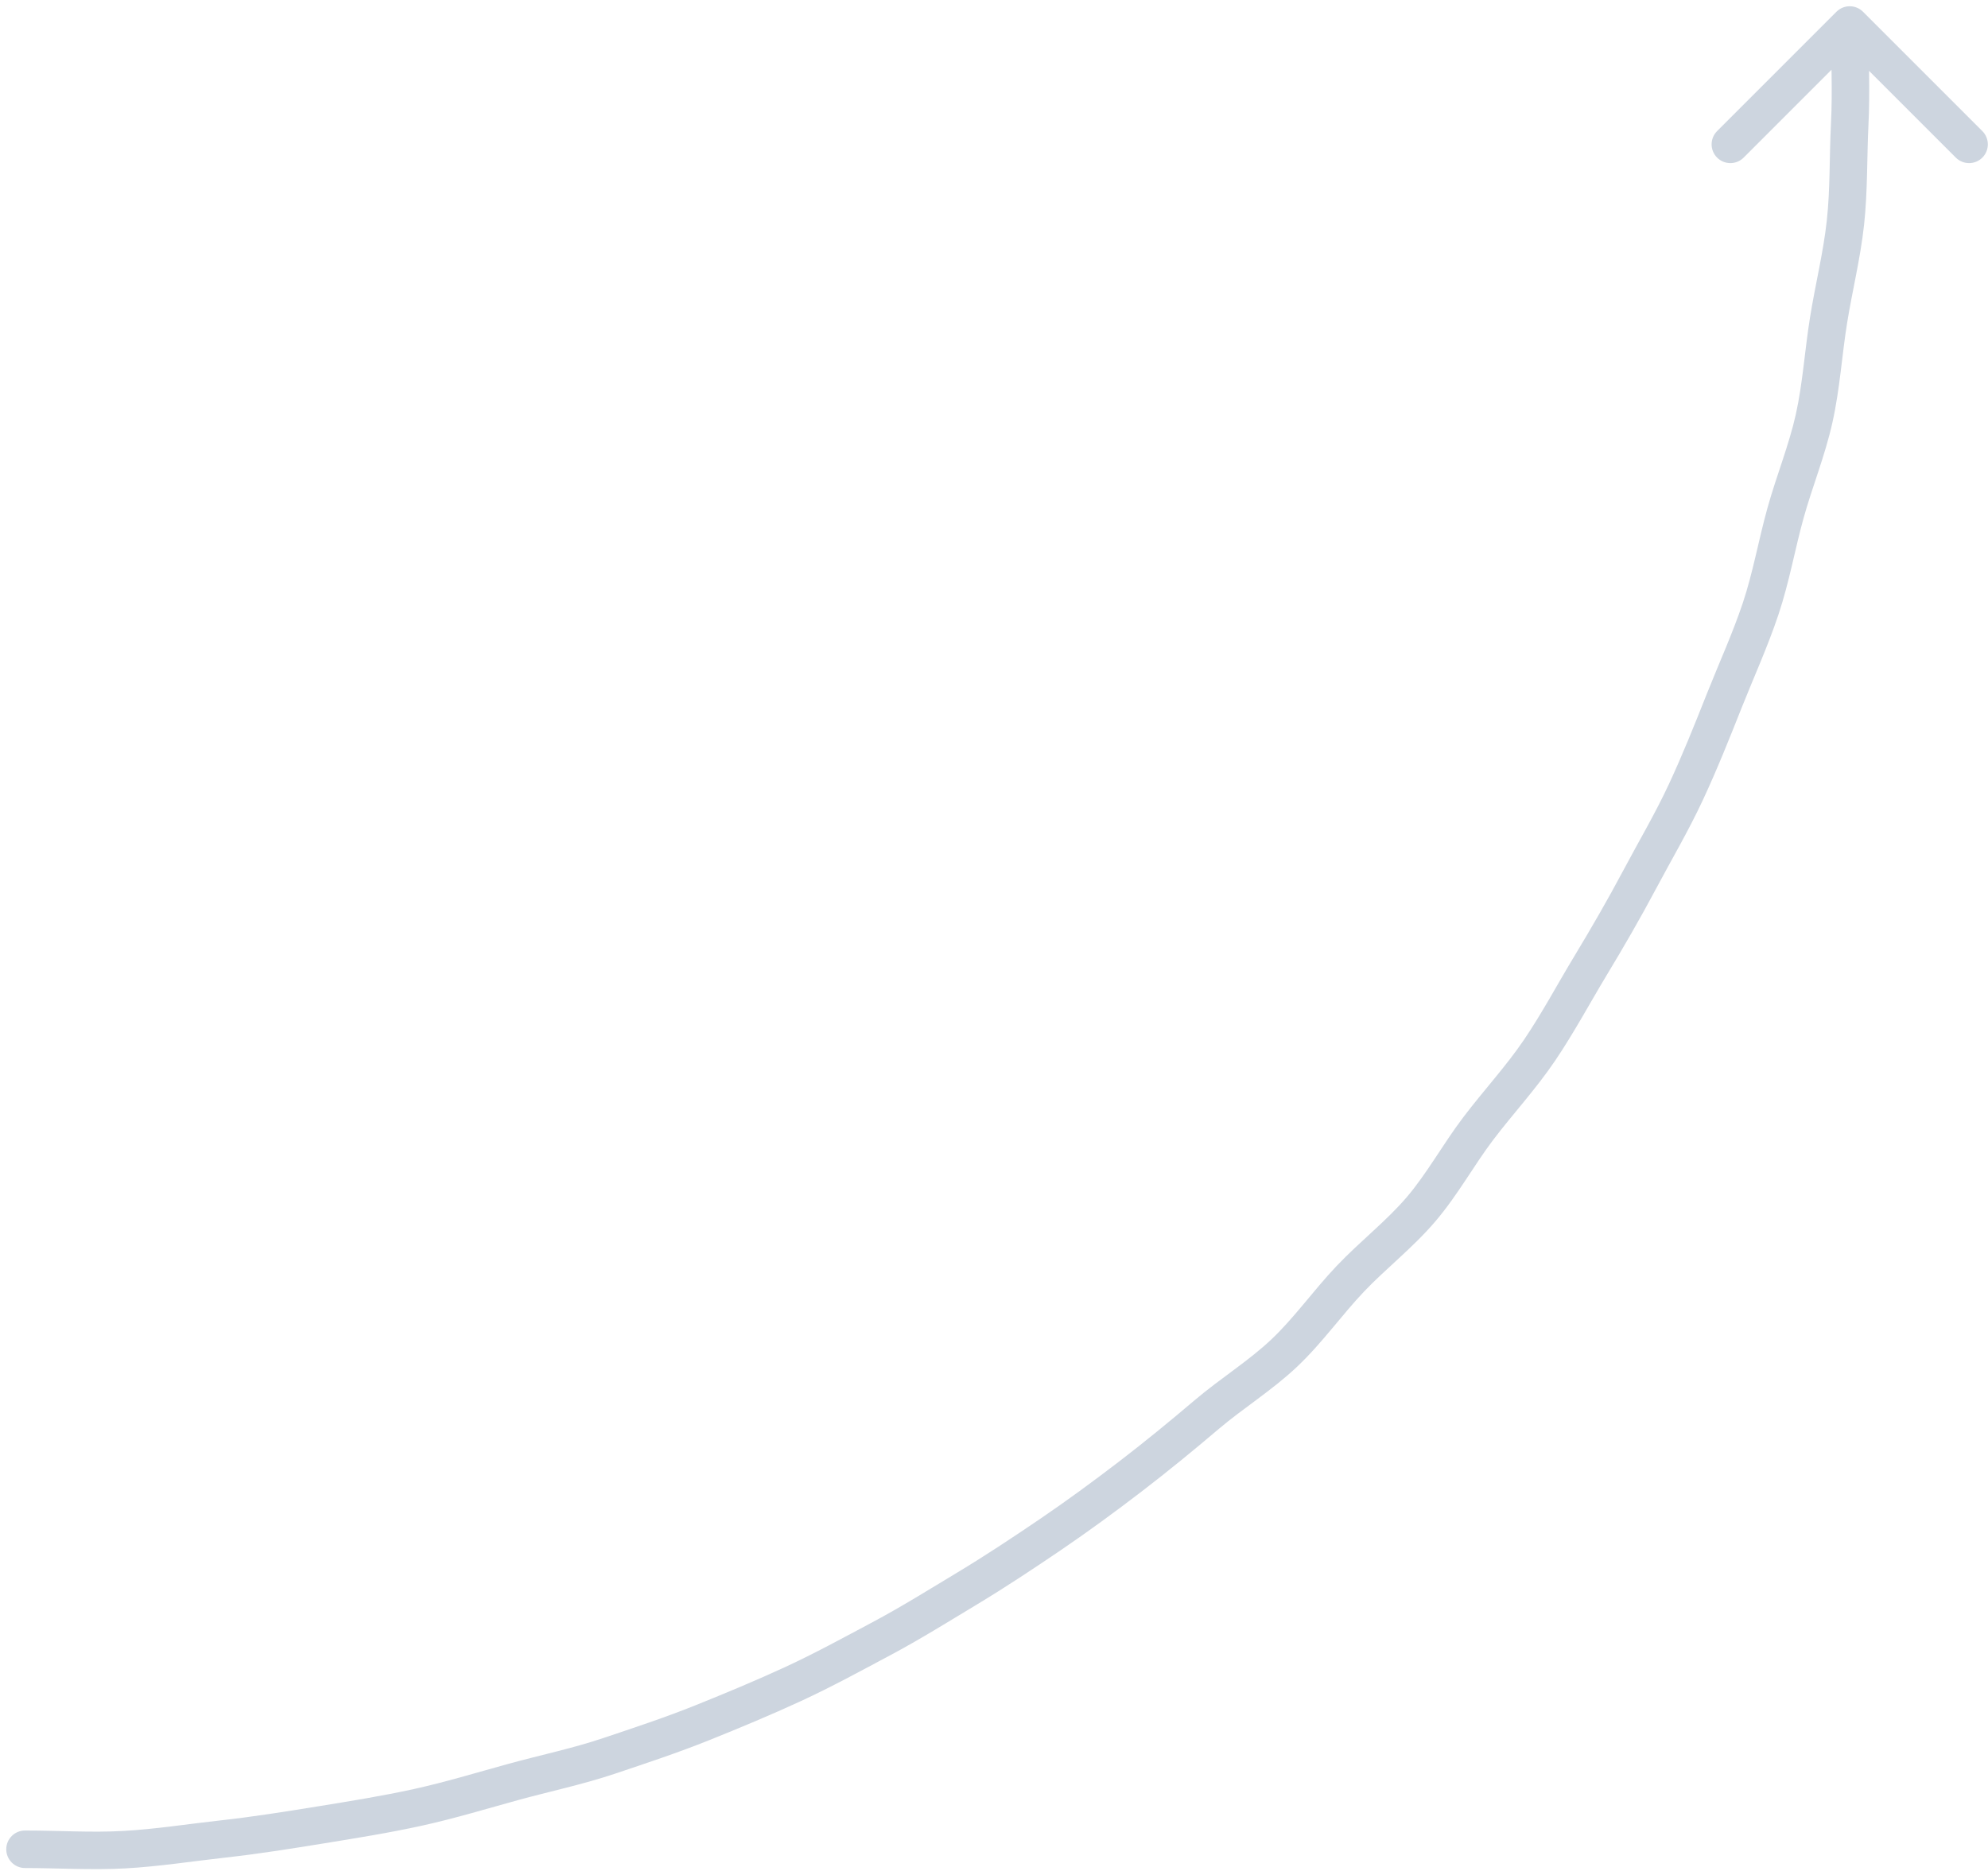 <svg width="159" height="150" viewBox="0 0 159 150" fill="none" xmlns="http://www.w3.org/2000/svg">
<path d="M2 149.411C1.172 149.411 0.5 148.739 0.5 147.911C0.5 147.082 1.172 146.411 2 146.411V149.411ZM131.13 70.372L129.805 69.668L131.13 70.372ZM146.88 0.939C147.466 0.354 148.416 0.354 149.002 0.939L158.548 10.485C159.133 11.071 159.133 12.021 158.548 12.607C157.962 13.192 157.012 13.192 156.426 12.607L147.941 4.121L139.456 12.607C138.87 13.192 137.92 13.192 137.334 12.607C136.749 12.021 136.749 11.071 137.334 10.485L146.88 0.939ZM2 146.411C4.806 146.411 7.263 146.588 9.847 146.446L10.011 149.441C7.347 149.587 4.509 149.411 2 149.411V146.411ZM9.847 146.446C12.421 146.305 14.937 145.9 17.639 145.601L17.968 148.583C15.465 148.86 12.688 149.295 10.011 149.441L9.847 146.446ZM17.639 145.601C20.198 145.319 22.799 144.904 25.393 144.484L25.873 147.445C23.285 147.865 20.613 148.291 17.968 148.583L17.639 145.601ZM25.393 144.484C27.995 144.062 30.576 143.648 33.097 143.095L33.74 146.025C31.123 146.6 28.455 147.026 25.873 147.445L25.393 144.484ZM33.097 143.095C35.616 142.542 38.072 141.791 40.663 141.079L41.457 143.972C38.976 144.653 36.36 145.45 33.74 146.025L33.097 143.095ZM40.663 141.079C43.331 140.346 45.764 139.851 48.224 139.024L49.179 141.868C46.634 142.723 43.861 143.311 41.457 143.972L40.663 141.079ZM48.224 139.024C50.742 138.179 53.208 137.365 55.606 136.401L56.725 139.184C54.228 140.188 51.667 141.033 49.179 141.868L48.224 139.024ZM55.606 136.401C58.045 135.42 60.465 134.414 62.824 133.324L64.082 136.047C61.656 137.168 59.182 138.196 56.725 139.184L55.606 136.401ZM62.824 133.324C65.167 132.24 67.444 130.995 69.791 129.745L71.201 132.393C68.898 133.62 66.523 134.918 64.082 136.047L62.824 133.324ZM69.791 129.745C72.071 128.531 74.267 127.159 76.556 125.781L78.103 128.351C75.873 129.694 73.573 131.13 71.201 132.393L69.791 129.745ZM76.556 125.781C78.78 124.442 80.957 123 83.131 121.524L84.817 124.005C82.627 125.492 80.397 126.97 78.103 128.351L76.556 125.781ZM83.131 121.524C85.284 120.062 87.386 118.52 89.463 116.929L91.287 119.311C89.178 120.927 87.028 122.504 84.817 124.005L83.131 121.524ZM89.463 116.929C91.531 115.346 93.548 113.693 95.539 112.001L97.482 114.287C95.464 116.001 93.406 117.688 91.287 119.311L89.463 116.929ZM95.539 112.001C96.588 111.11 97.714 110.293 98.753 109.518C99.813 108.727 100.803 107.964 101.692 107.123L103.755 109.302C102.728 110.274 101.614 111.126 100.547 111.922C99.46 112.733 98.438 113.475 97.482 114.287L95.539 112.001ZM101.692 107.123C102.582 106.281 103.398 105.335 104.247 104.323C105.079 103.329 105.958 102.252 106.907 101.252L109.083 103.318C108.216 104.231 107.416 105.211 106.546 106.249C105.692 107.269 104.781 108.33 103.755 109.302L101.692 107.123ZM106.907 101.252C107.858 100.251 108.892 99.32 109.843 98.44C110.814 97.543 111.717 96.683 112.513 95.75L114.795 97.696C113.874 98.776 112.856 99.74 111.88 100.643C110.885 101.563 109.948 102.407 109.083 103.318L106.907 101.252ZM112.513 95.75C113.308 94.817 114.013 93.791 114.742 92.692C115.458 91.615 116.21 90.446 117.044 89.347L119.434 91.161C118.673 92.163 117.991 93.222 117.242 94.351C116.507 95.459 115.717 96.616 114.795 97.696L112.513 95.75ZM117.044 89.347C117.863 88.268 118.742 87.221 119.561 86.219C120.392 85.203 121.179 84.212 121.881 83.176L124.364 84.859C123.583 86.012 122.725 87.089 121.884 88.118C121.03 89.162 120.209 90.139 119.434 91.161L117.044 89.347ZM121.881 83.176C123.34 81.023 124.503 78.819 125.925 76.463L128.493 78.014C127.192 80.17 125.874 82.632 124.364 84.859L121.881 83.176ZM125.925 76.463C127.278 74.223 128.581 71.97 129.805 69.668L132.454 71.076C131.197 73.44 129.865 75.743 128.493 78.014L125.925 76.463ZM129.805 69.668C131.09 67.252 132.371 65.093 133.469 62.738L136.188 64.006C135.049 66.45 133.651 68.825 132.454 71.076L129.805 69.668ZM133.469 62.738C134.566 60.384 135.526 57.98 136.502 55.52L139.29 56.627C138.318 59.078 137.328 61.561 136.188 64.006L133.469 62.738ZM136.502 55.52C137.516 52.967 138.561 50.696 139.387 48.232L142.231 49.186C141.374 51.743 140.226 54.271 139.29 56.627L136.502 55.52ZM139.387 48.232C139.785 47.045 140.093 45.823 140.396 44.548C140.694 43.291 140.993 41.958 141.357 40.645L144.248 41.447C143.903 42.688 143.626 43.932 143.315 45.241C143.009 46.531 142.675 47.863 142.231 49.186L139.387 48.232ZM141.357 40.645C141.724 39.323 142.169 38.025 142.574 36.797C142.984 35.549 143.36 34.351 143.631 33.134L146.559 33.786C146.254 35.157 145.838 36.474 145.423 37.734C145.002 39.014 144.59 40.214 144.248 41.447L141.357 40.645ZM143.631 33.134C143.902 31.913 144.078 30.666 144.24 29.367C144.4 28.087 144.55 26.727 144.766 25.382L147.728 25.858C147.523 27.134 147.384 28.4 147.217 29.738C147.053 31.057 146.863 32.42 146.559 33.786L143.631 33.134ZM144.766 25.382C144.981 24.041 145.255 22.71 145.499 21.441C145.747 20.155 145.969 18.908 146.106 17.651L149.089 17.975C148.938 19.36 148.696 20.706 148.445 22.008C148.191 23.327 147.933 24.578 147.728 25.858L144.766 25.382ZM146.106 17.651C146.39 15.044 146.301 12.653 146.443 9.831L149.439 9.982C149.315 12.445 149.381 15.296 149.089 17.975L146.106 17.651ZM146.443 9.831C146.574 7.232 146.441 4.761 146.441 2H149.441C149.441 4.547 149.574 7.295 149.439 9.982L146.443 9.831Z" fill="#CDD5DF"/>
</svg>
